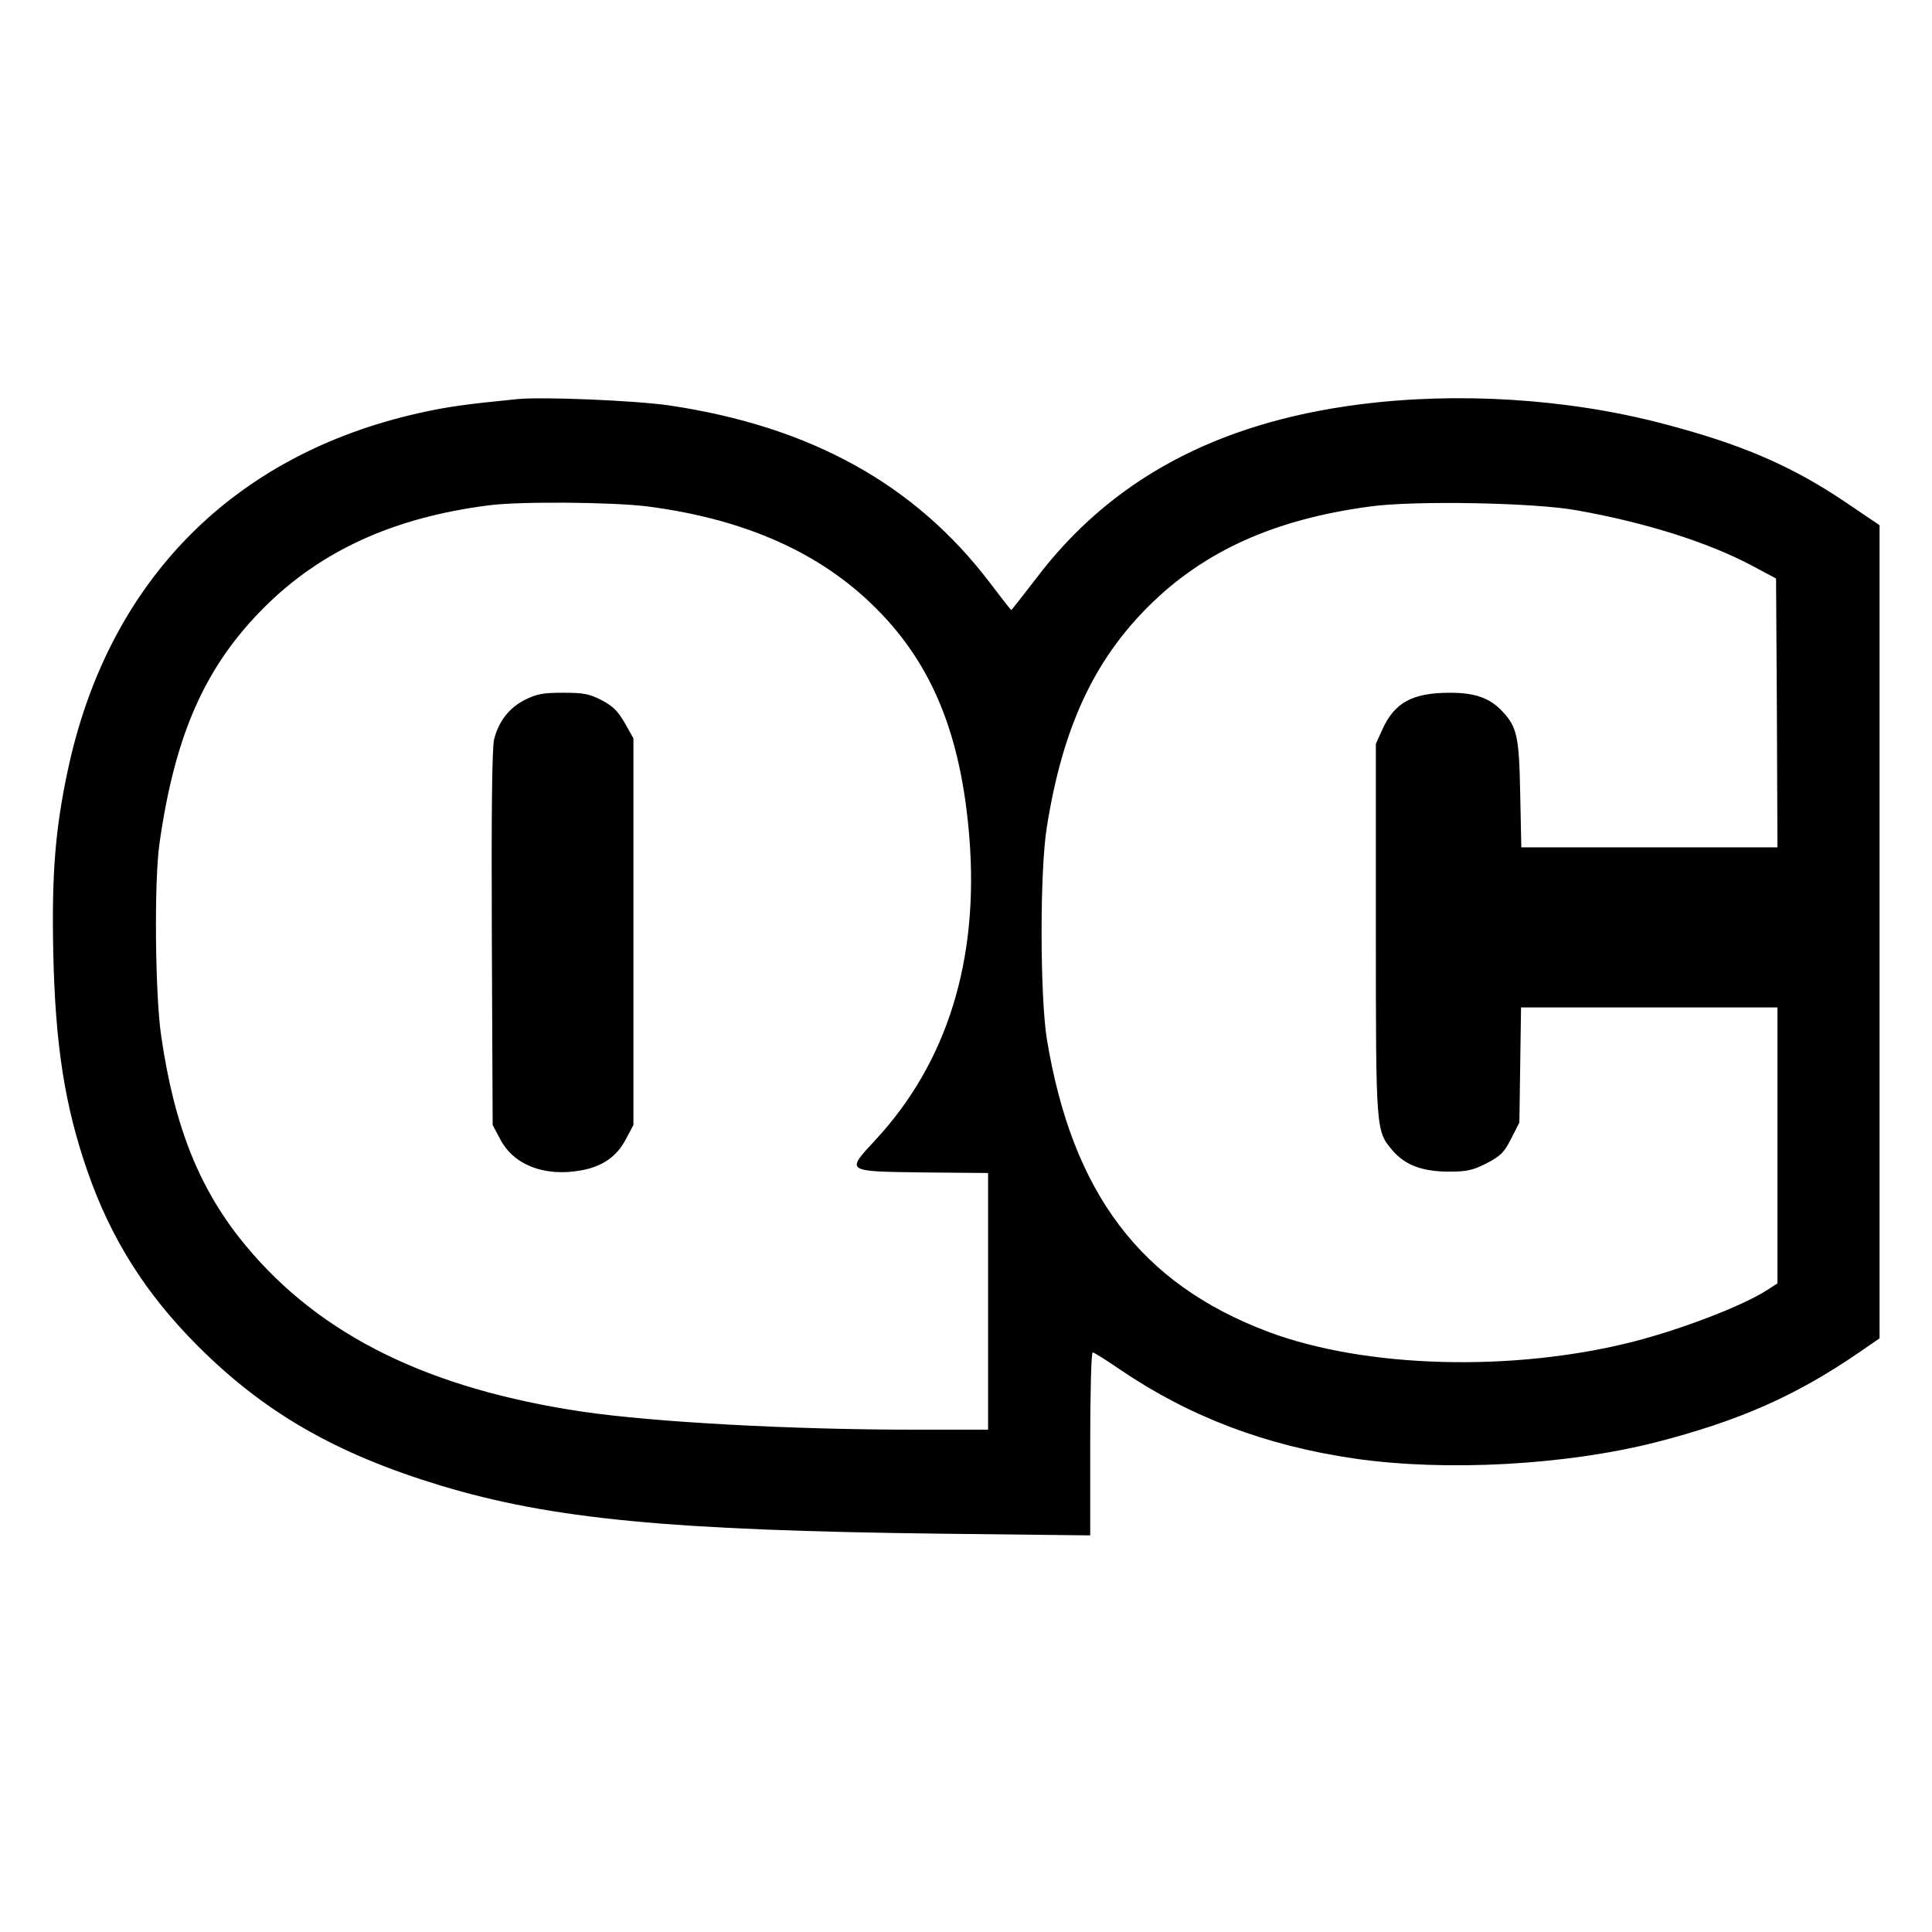 <?xml version="1.0" standalone="no"?>
<!DOCTYPE svg PUBLIC "-//W3C//DTD SVG 20010904//EN"
 "http://www.w3.org/TR/2001/REC-SVG-20010904/DTD/svg10.dtd">
<svg version="1.0" xmlns="http://www.w3.org/2000/svg"
 width="700pt" height="700pt" viewBox="0 0 700 700"
 preserveAspectRatio="xMidYMid meet">
<g transform="translate(0,700) scale(0.1,-0.1)"
fill="#000000" stroke="none">
<path d="M1875 5554 c-192 -19 -255 -28 -354 -50 -678 -151 -1131 -611 -1276
-1298 -45 -211 -58 -376 -52 -656 7 -337 42 -558 124 -794 85 -244 209 -441
397 -630 242 -243 502 -393 881 -508 404 -122 829 -163 1823 -175 l532 -6 0
331 c0 189 4 332 9 332 5 0 51 -29 102 -64 249 -169 525 -274 849 -321 329
-47 760 -24 1088 59 300 77 506 167 735 324 l77 53 0 1473 0 1473 -127 86
c-194 130 -374 208 -658 282 -346 91 -746 116 -1105 69 -514 -67 -896 -273
-1166 -630 -48 -62 -88 -114 -90 -114 -2 0 -36 44 -77 98 -271 357 -650 567
-1162 643 -124 18 -459 32 -550 23z m472 -389 c353 -46 627 -168 828 -370 203
-203 307 -458 337 -827 36 -445 -80 -818 -340 -1098 -108 -117 -112 -114 177
-118 l231 -2 0 -465 0 -465 -267 0 c-445 0 -940 27 -1201 65 -559 83 -951 276
-1221 601 -167 201 -259 429 -307 761 -22 147 -26 562 -6 698 56 395 166 642
381 856 206 205 469 324 811 368 114 15 450 12 577 -4z m3366 -14 c248 -44
473 -115 632 -199 l90 -48 3 -487 2 -487 -464 0 -464 0 -4 193 c-4 209 -11
243 -66 301 -45 47 -97 66 -188 66 -137 0 -201 -35 -246 -134 l-23 -51 0 -670
c0 -738 0 -732 61 -804 46 -53 108 -76 205 -76 65 0 85 5 135 30 51 27 63 38
89 89 l30 59 3 209 3 208 465 0 464 0 0 -500 0 -500 -42 -27 c-89 -56 -305
-139 -480 -184 -436 -111 -970 -97 -1324 36 -461 174 -709 502 -801 1060 -25
155 -26 611 0 769 57 359 170 603 371 802 200 198 455 313 801 359 159 22 597
14 748 -14z"/>
<path d="M1903 4465 c-58 -29 -97 -79 -113 -145 -7 -31 -10 -254 -8 -720 l3
-676 26 -49 c48 -95 159 -139 292 -116 80 14 133 51 166 116 l26 49 0 701 0
700 -31 55 c-25 43 -42 61 -84 83 -45 23 -64 27 -139 27 -73 0 -95 -4 -138
-25z"/>
</g>
</svg>
